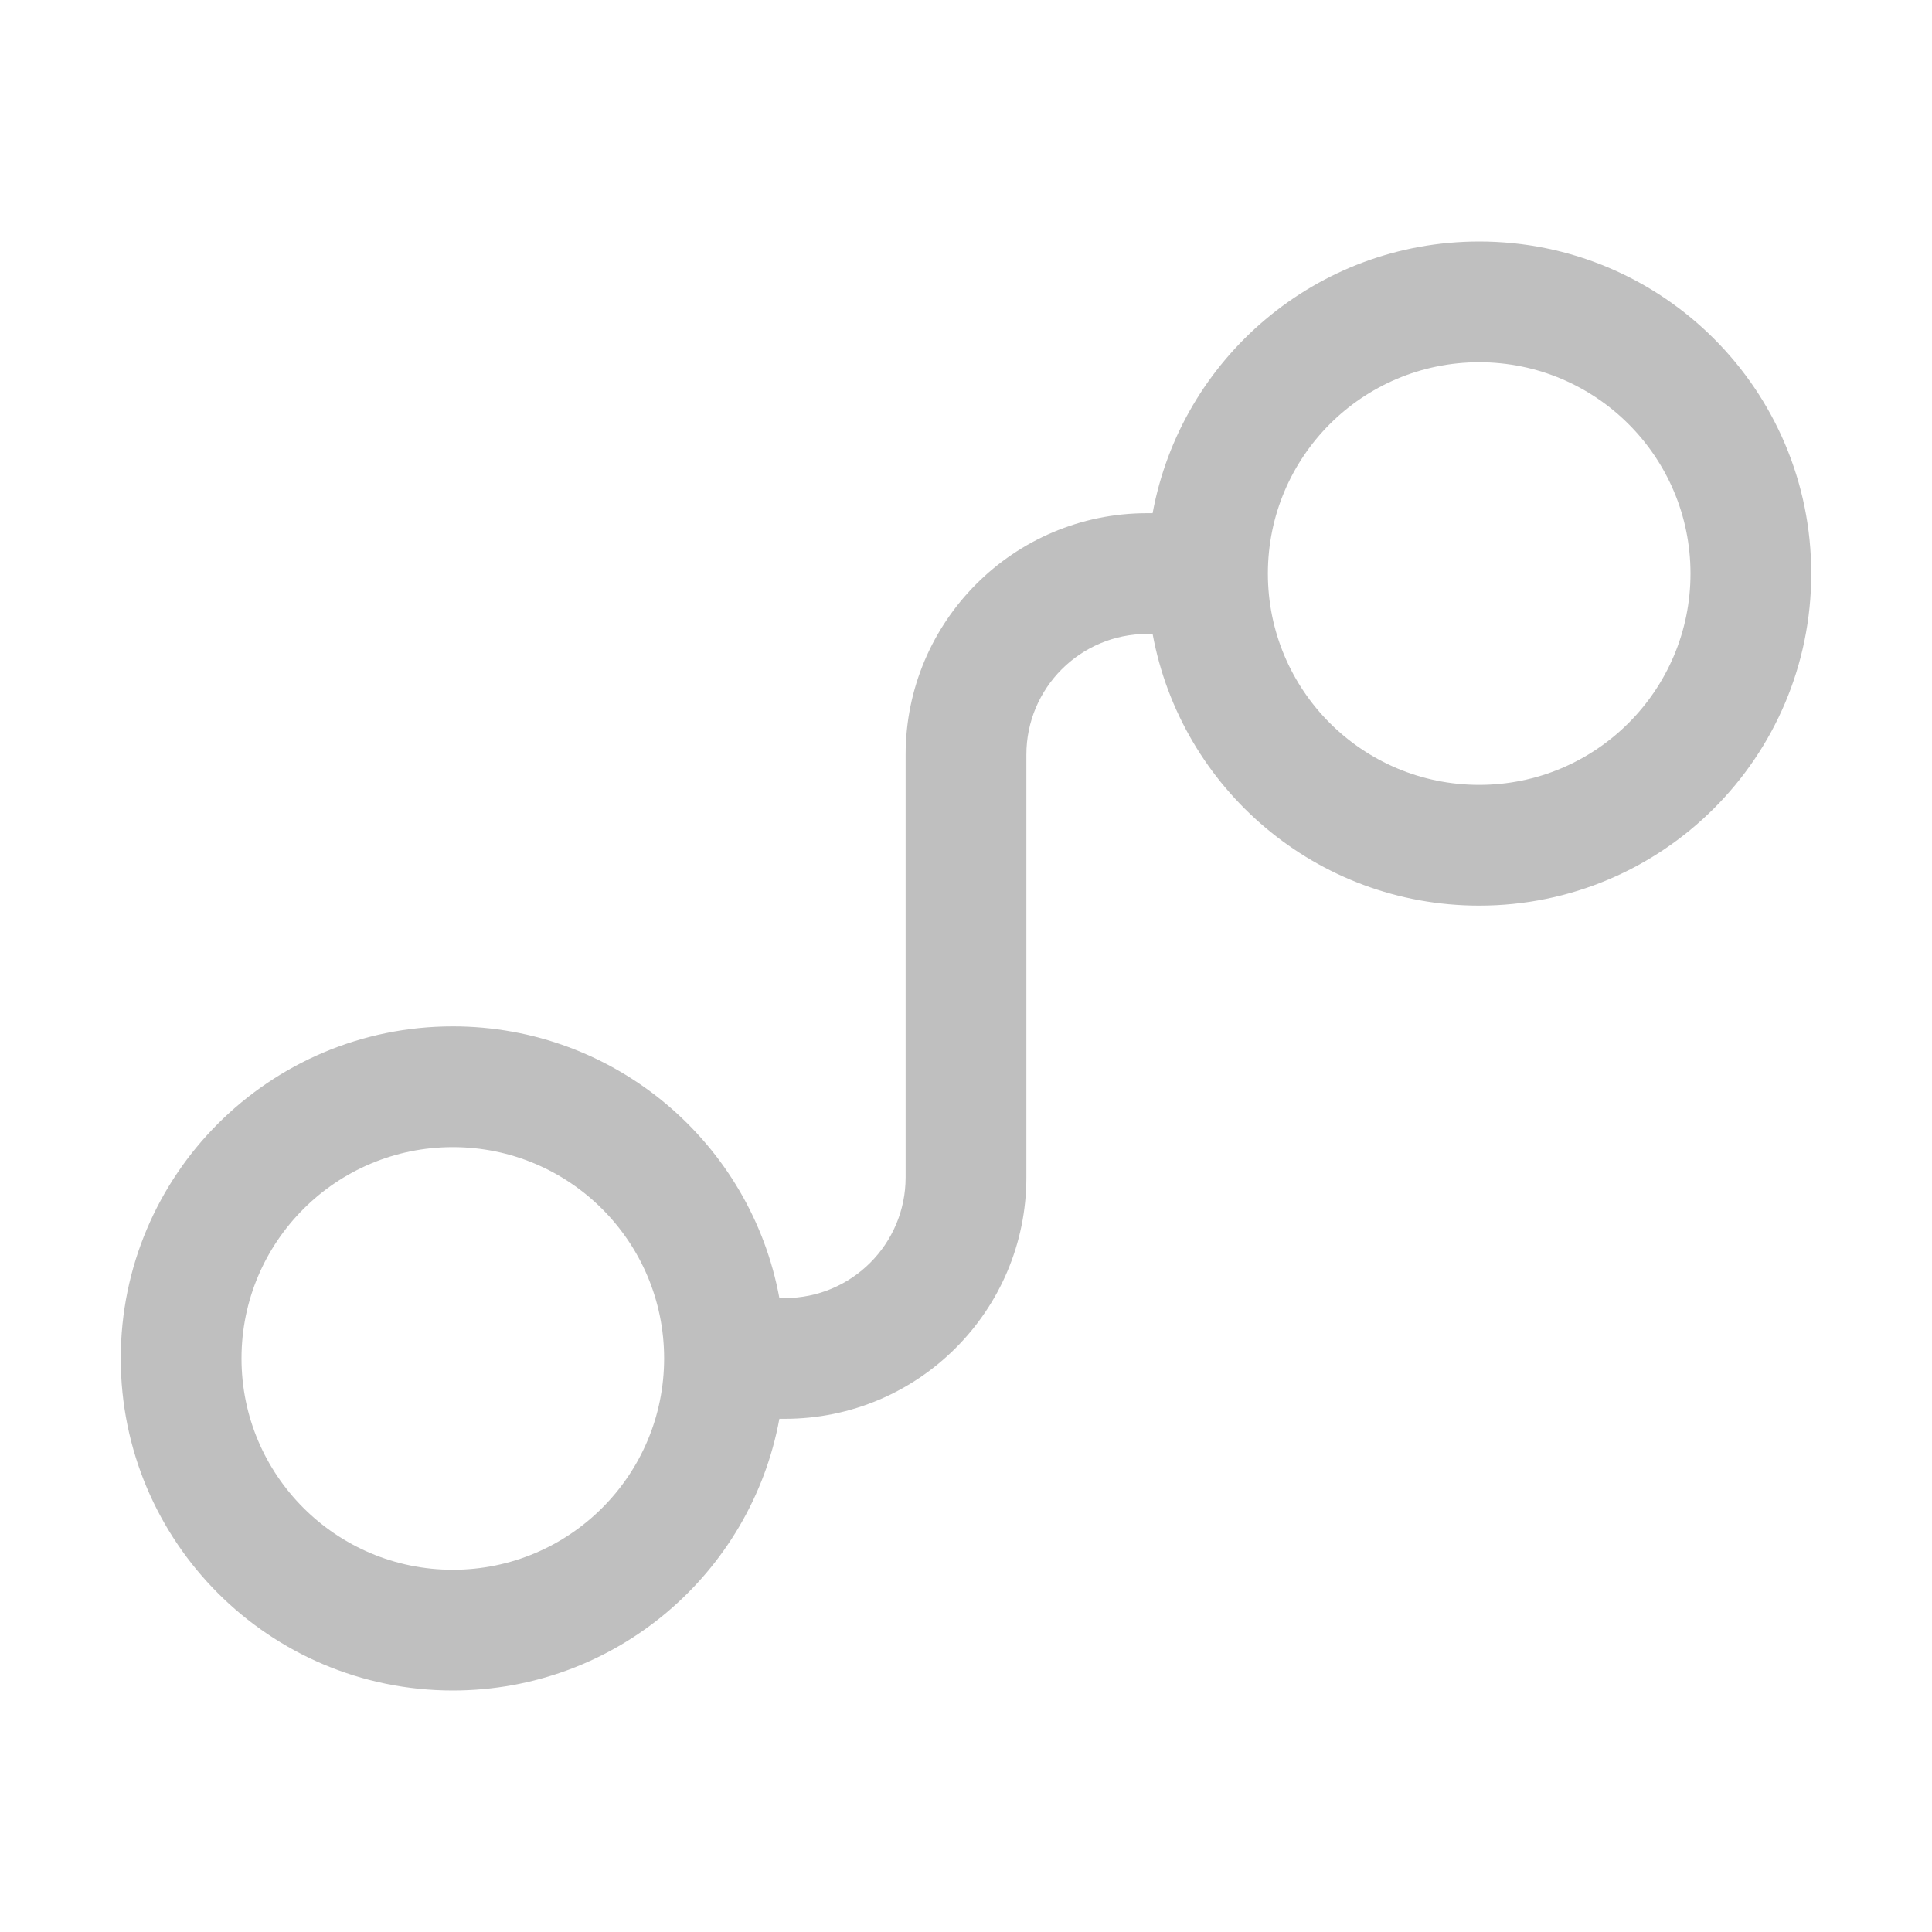 <svg width="512" height="512" viewBox="0 0 32 32" fill="none" xmlns="http://www.w3.org/2000/svg"><path d="M24.5 6C26.433 6 28 7.567 28 9.5C28 11.433 26.433 13 24.5 13C22.567 13 21 11.433 21 9.5C21 7.567 22.567 6 24.5 6ZM19.091 10.5C19.561 13.06 21.804 15 24.5 15C27.538 15 30 12.538 30 9.5C30 6.462 27.538 4 24.5 4C21.804 4 19.561 5.94 19.091 8.5H19C16.791 8.5 15 10.291 15 12.5V19.5C15 20.605 14.105 21.5 13 21.5H12.909C12.439 18.94 10.196 17 7.5 17C4.462 17 2 19.462 2 22.5C2 25.538 4.462 28 7.5 28C10.196 28 12.439 26.06 12.909 23.5H13C15.209 23.5 17 21.709 17 19.5V12.5C17 11.395 17.895 10.5 19 10.5H19.091ZM11 22.5C11 24.433 9.433 26 7.5 26C5.567 26 4 24.433 4 22.5C4 20.567 5.567 19 7.5 19C9.433 19 11 20.567 11 22.5Z" fill="#bfbfbf"/></svg>